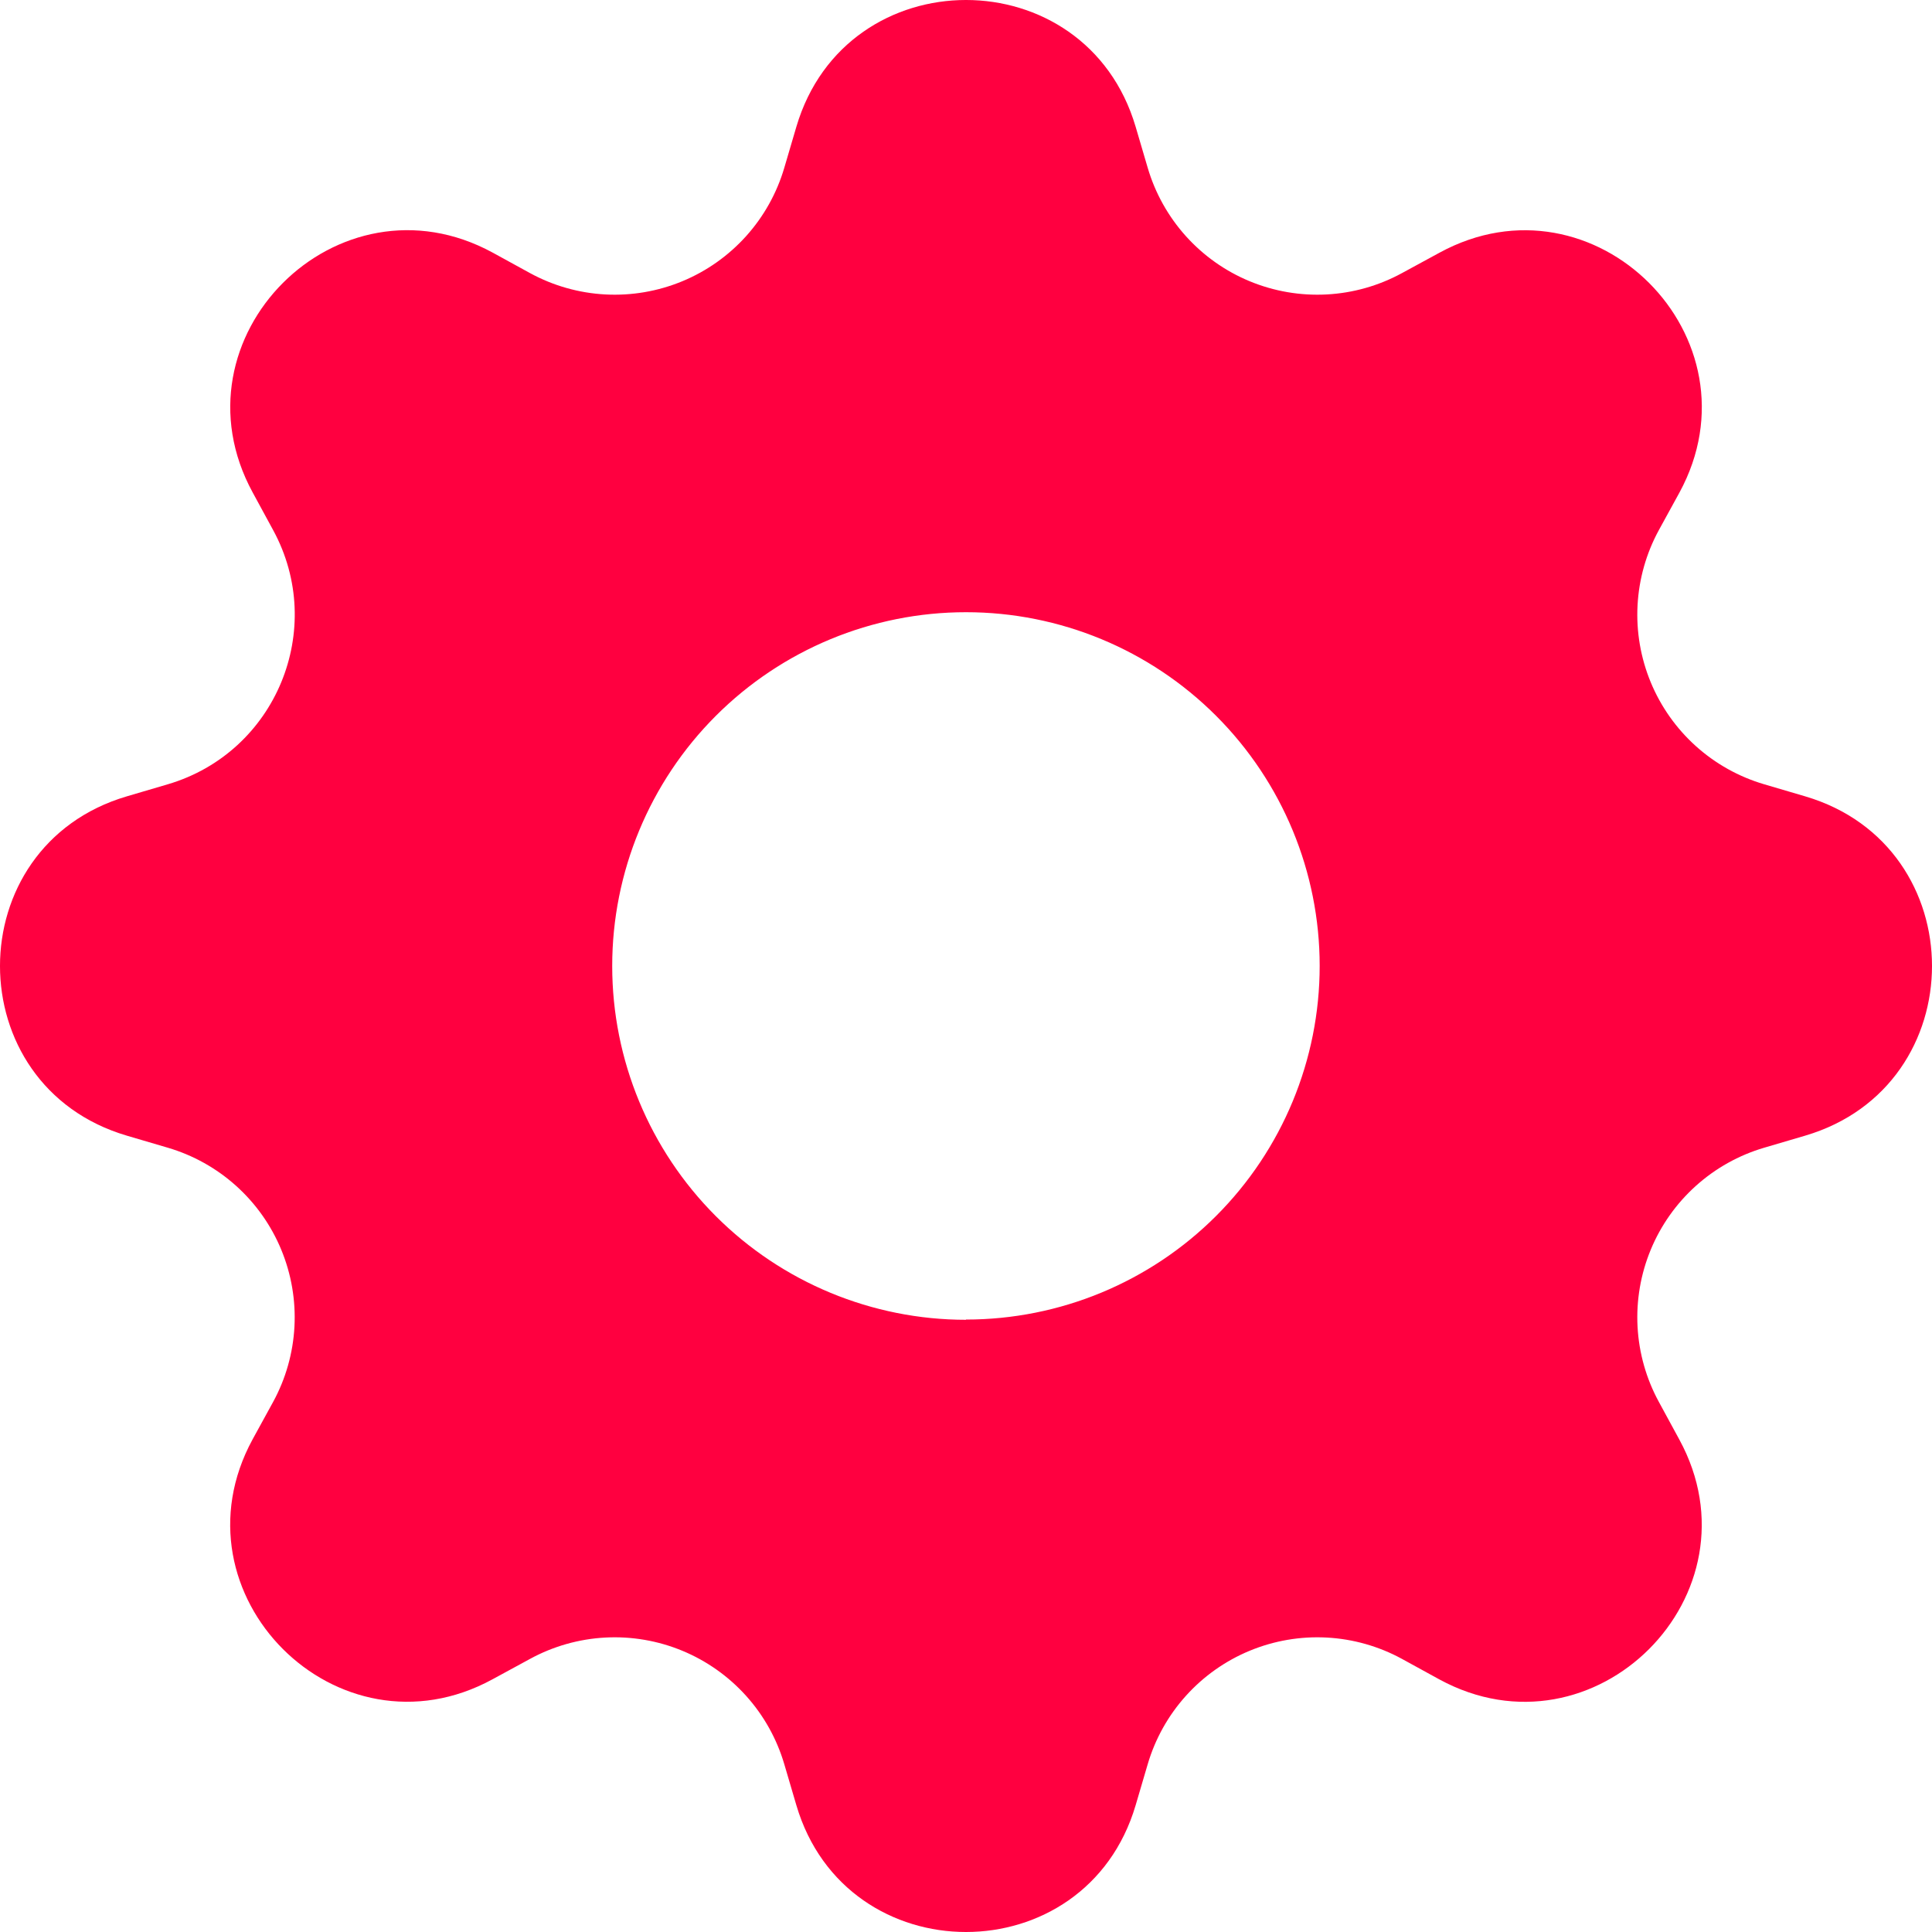 <svg width="99" height="99" viewBox="0 0 99 99" fill="none" xmlns="http://www.w3.org/2000/svg">
<path d="M58.193 6.497C55.638 -2.166 43.362 -2.166 40.807 6.497L40.188 8.601C39.806 9.897 39.139 11.092 38.235 12.098C37.331 13.103 36.214 13.894 34.965 14.411C33.716 14.928 32.367 15.16 31.017 15.088C29.667 15.016 28.35 14.643 27.163 13.996L25.245 12.944C17.306 8.625 8.625 17.306 12.95 25.239L13.996 27.163C16.756 32.237 14.138 38.554 8.601 40.188L6.497 40.807C-2.166 43.362 -2.166 55.638 6.497 58.193L8.601 58.812C9.897 59.194 11.092 59.861 12.098 60.765C13.103 61.669 13.894 62.786 14.411 64.035C14.928 65.284 15.16 66.633 15.088 67.983C15.016 69.333 14.643 70.65 13.996 71.837L12.944 73.755C8.625 81.694 17.306 90.375 25.239 86.05L27.163 85.004C28.35 84.357 29.667 83.984 31.017 83.912C32.367 83.84 33.716 84.072 34.965 84.589C36.214 85.106 37.331 85.897 38.235 86.902C39.139 87.907 39.806 89.103 40.188 90.399L40.807 92.503C43.362 101.166 55.638 101.166 58.193 92.503L58.812 90.399C59.194 89.103 59.861 87.907 60.765 86.902C61.669 85.897 62.786 85.106 64.035 84.589C65.284 84.072 66.633 83.84 67.983 83.912C69.333 83.984 70.65 84.357 71.837 85.004L73.755 86.056C81.694 90.375 90.375 81.694 86.05 73.761L85.004 71.837C84.357 70.65 83.984 69.333 83.912 67.983C83.84 66.633 84.072 65.284 84.589 64.035C85.106 62.786 85.897 61.669 86.902 60.765C87.907 59.861 89.103 59.194 90.399 58.812L92.503 58.193C101.166 55.638 101.166 43.362 92.503 40.807L90.399 40.188C89.103 39.806 87.907 39.139 86.902 38.235C85.897 37.331 85.106 36.214 84.589 34.965C84.072 33.716 83.84 32.367 83.912 31.017C83.984 29.667 84.357 28.35 85.004 27.163L86.056 25.245C90.375 17.306 81.694 8.625 73.761 12.95L71.837 13.996C70.65 14.643 69.333 15.016 67.983 15.088C66.633 15.16 65.284 14.928 64.035 14.411C62.786 13.894 61.669 13.103 60.765 12.098C59.861 11.092 59.194 9.897 58.812 8.601L58.193 6.497ZM49.5 67.629C44.692 67.629 40.081 65.719 36.681 62.319C33.281 58.919 31.371 54.308 31.371 49.5C31.371 44.692 33.281 40.081 36.681 36.681C40.081 33.281 44.692 31.371 49.5 31.371C54.307 31.371 58.916 33.28 62.315 36.679C65.714 40.078 67.623 44.687 67.623 49.494C67.623 54.3 65.714 58.91 62.315 62.309C58.916 65.708 54.307 67.617 49.5 67.617V67.629Z" fill="#FF0040"/>
</svg>
